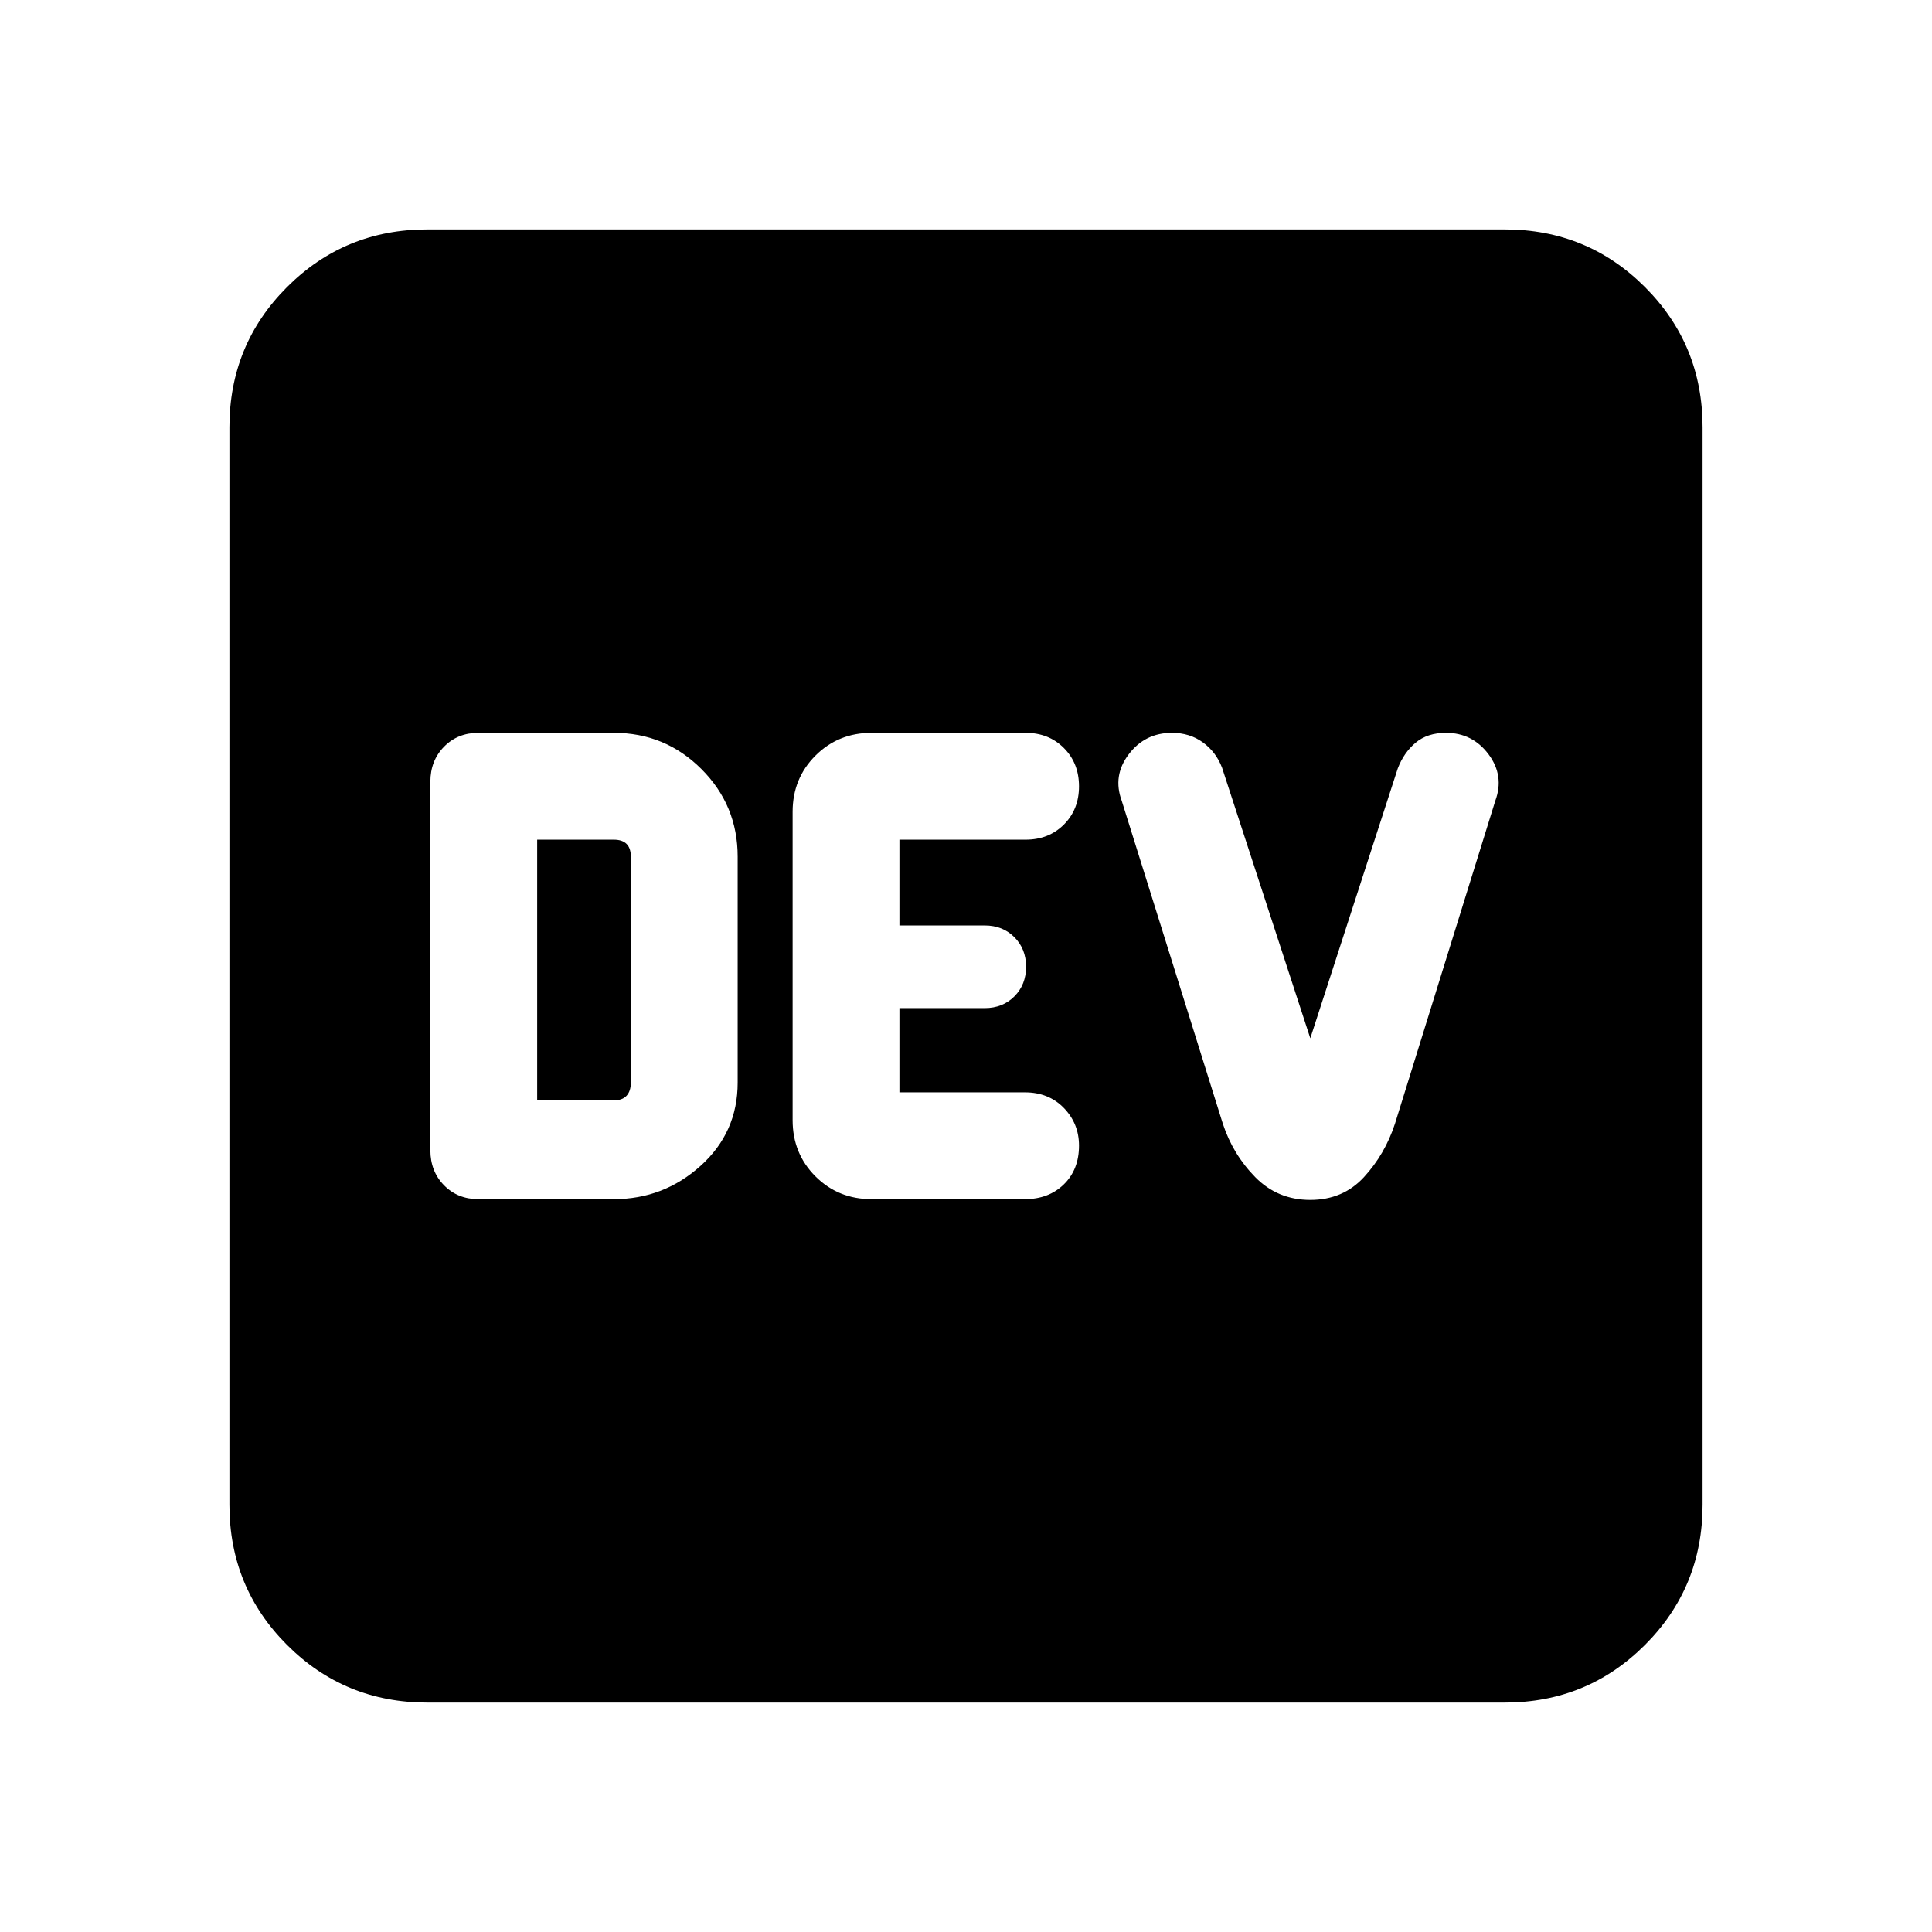<svg xmlns="http://www.w3.org/2000/svg" height="24" viewBox="0 -960 960 960" width="24"><path d="M305-364.15q24.77 0 43.15-16.58 18.39-16.58 18.39-41.35v-112.23q0-25.55-18-43.54-17.99-18-43.54-18h-67.31q-10.31 0-17.07 6.92-6.77 6.91-6.77 17.43v183q0 10.52 6.77 17.43 6.76 6.92 17.07 6.92H305Zm-38.08-49.08v-129.54H305q4.23 0 6.35 2.12 2.11 2.11 2.11 6.34v112.23q0 4.23-2.11 6.54-2.12 2.31-6.35 2.31h-38.08Zm166.16 49.08h76.15q11.85 0 19.39-7.35 7.53-7.35 7.53-19.25 0-10.94-7.53-18.71-7.54-7.77-19.39-7.77h-62.31v-41.85h42.39q8.89 0 14.72-5.82 5.82-5.82 5.82-14.72 0-8.89-5.82-14.71-5.83-5.82-14.72-5.82h-42.39v-42.62h62.7q11.5 0 19.02-7.51 7.51-7.51 7.51-19t-7.51-19.03q-7.52-7.54-19.02-7.54h-76.54q-16.57 0-27.9 11.34-11.33 11.33-11.33 27.9v153.22q0 16.57 11.33 27.9 11.33 11.34 27.9 11.34Zm218 .38q16.23 0 26.65-11.31 10.42-11.31 15.42-26.54L743-562.08q4.61-12.46-3.35-23.11-7.97-10.66-21.15-10.66-9.27 0-15.12 4.93-5.84 4.92-8.84 12.77l-43.46 134.07-43.85-134.46q-3-7.84-9.54-12.57-6.54-4.74-15.38-4.74-13.37 0-21.45 10.66-8.09 10.65-3.48 23.11l50.24 160.46q5 15.23 16.11 26.54 11.12 11.31 27.35 11.31ZM212.31-114q-41.03 0-69.67-28.64T114-212.31v-535.38q0-41.03 28.64-69.67T212.31-846h535.38q41.03 0 69.67 28.64T846-747.69v535.38q0 41.03-28.64 69.67T747.69-114H212.31Z"/></svg>